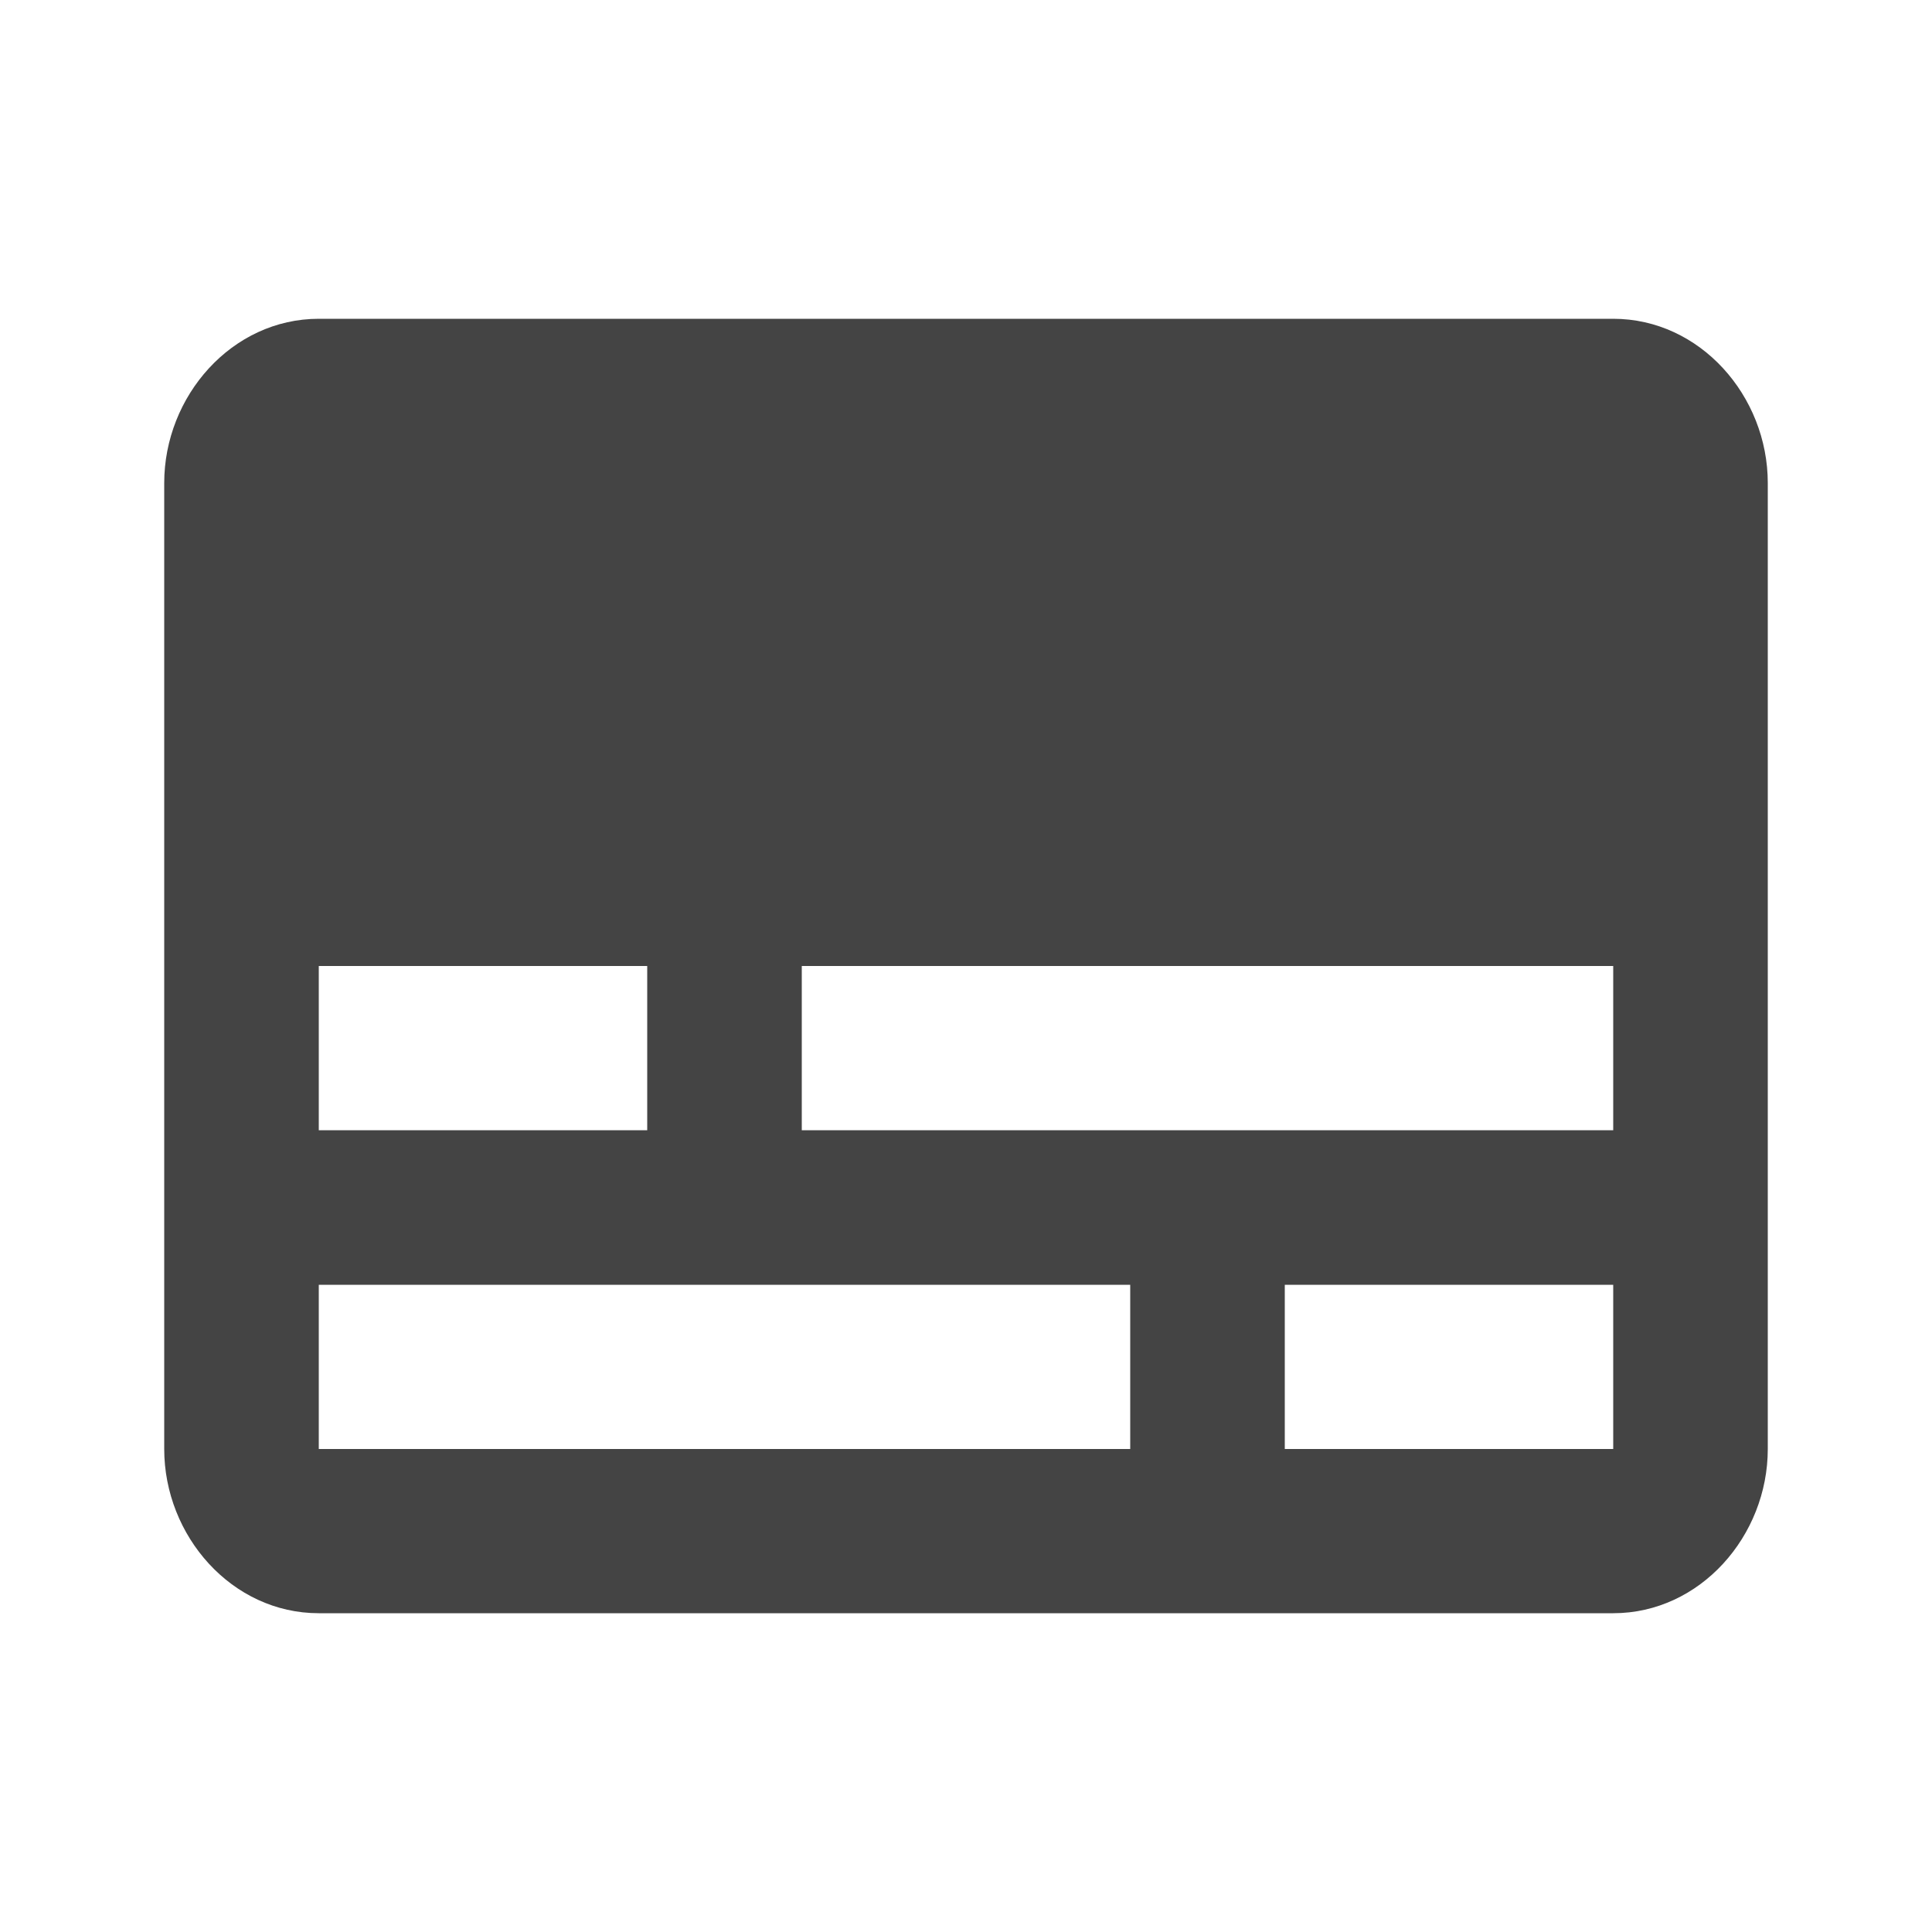 <?xml version="1.0"?><svg xmlns="http://www.w3.org/2000/svg" width="40" height="40" viewBox="0 0 40 40"><path fill="#444" d="m33.4 23.4v-3.4h-16.8v3.4h16.8z m0 6.6v-3.4h-6.8v3.4h6.8z m-10 0v-3.4h-16.8v3.4h16.8z m-16.8-10v3.4h6.8v-3.4h-6.8z m26.8-13.4c1.8 0 3.2 1.6 3.2 3.4v20c0 1.8-1.4 3.4-3.2 3.4h-26.8c-1.8 0-3.2-1.6-3.2-3.4v-20c0-1.8 1.4-3.4 3.2-3.4h26.8z"></path></svg>